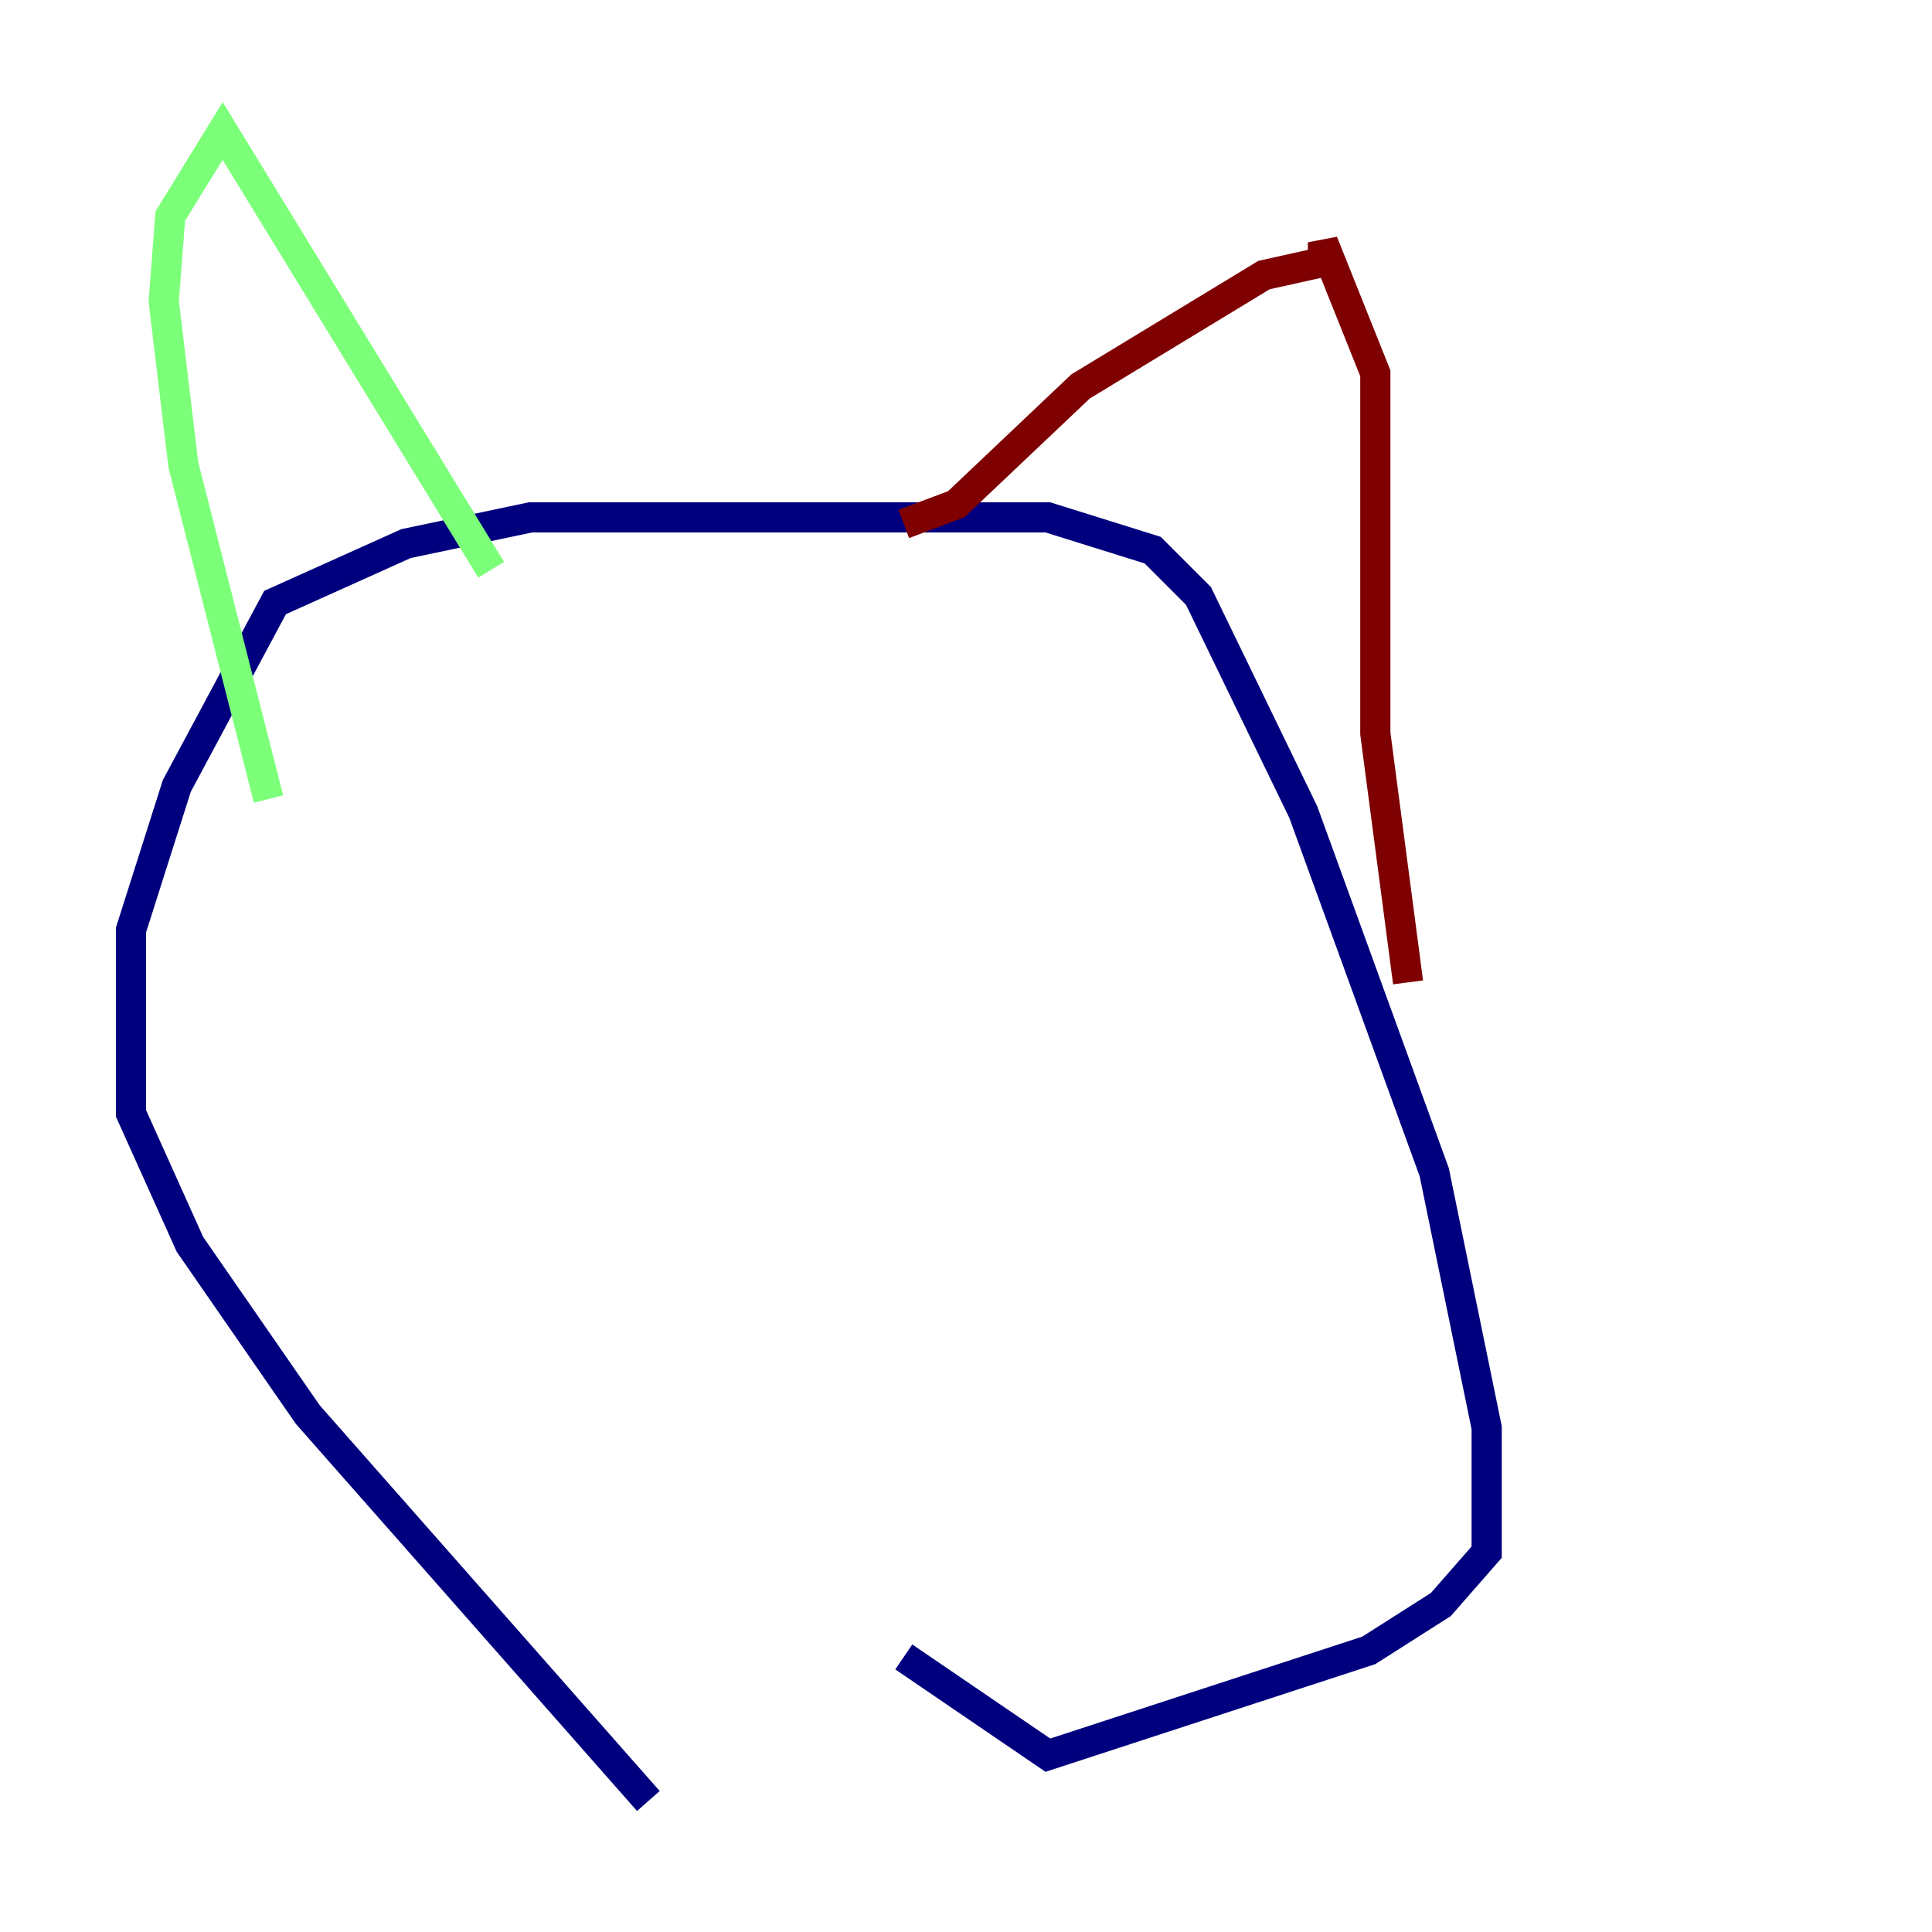 <?xml version="1.0" encoding="utf-8" ?>
<svg baseProfile="tiny" height="128" version="1.2" viewBox="0,0,128,128" width="128" xmlns="http://www.w3.org/2000/svg" xmlns:ev="http://www.w3.org/2001/xml-events" xmlns:xlink="http://www.w3.org/1999/xlink"><defs /><polyline fill="none" points="42.956,119.322 20.393,93.722 12.583,82.441 8.678,73.763 8.678,61.614 11.715,52.068 18.224,39.919 26.902,36.014 35.146,34.278 69.424,34.278 76.366,36.447 79.403,39.485 86.346,53.803 95.024,77.668 98.495,94.59 98.495,102.834 95.458,106.305 90.685,109.342 69.424,116.285 59.878,109.776" stroke="#00007f" stroke-width="2" /><polyline fill="none" points="17.79,52.936 12.149,30.807 10.848,19.959 11.281,14.319 14.752,8.678 32.542,37.749" stroke="#7cff79" stroke-width="2" /><polyline fill="none" points="59.878,34.712 63.349,33.41 71.593,25.6 83.742,18.224 87.647,17.356 87.647,16.054 91.119,24.732 91.119,48.597 93.288,65.085" stroke="#7f0000" stroke-width="2" /></svg>